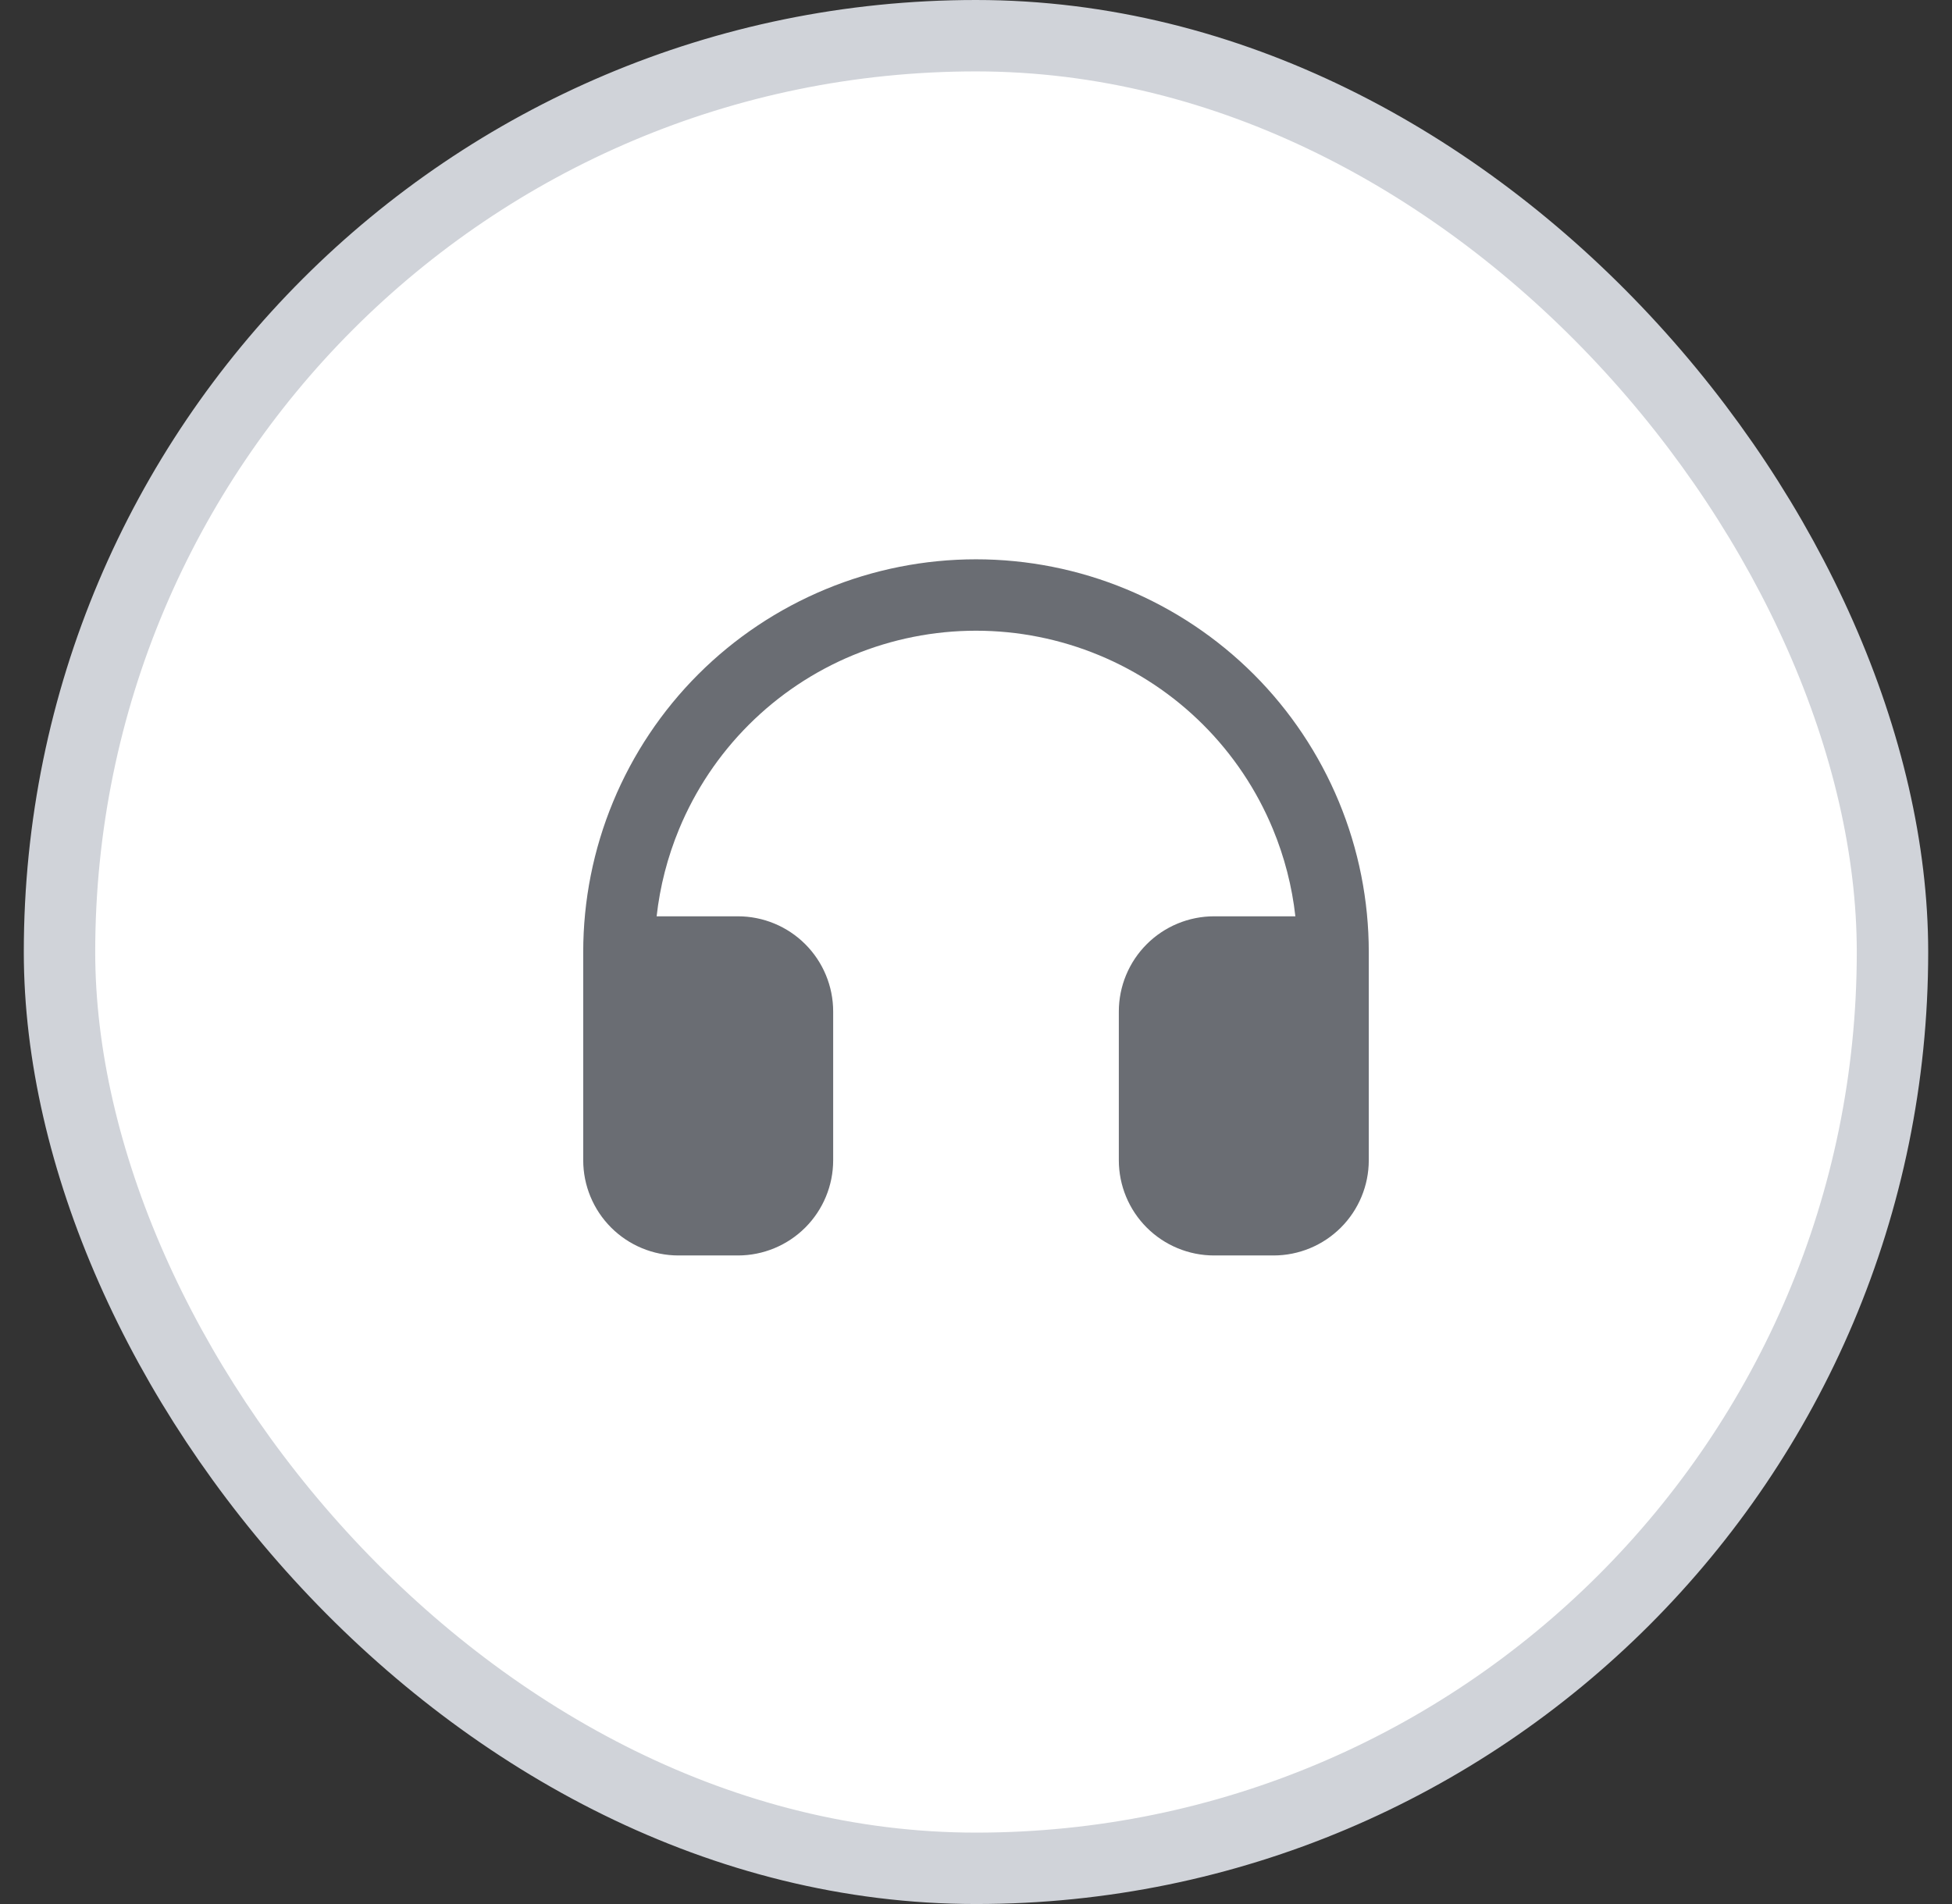 <svg width="41" height="40" viewBox="0 0 41 40" fill="none" xmlns="http://www.w3.org/2000/svg">
<rect x="0" y="0" width="41" height="40" fill="#333333" stroke="none"/>
<rect x="1.25" y="0.75" width="38.5" height="38.5" rx="19.25" fill="white"/>
<rect x="1.25" y="0.75" width="38.5" height="38.5" rx="19.25" stroke="#D0D3D9" stroke-width="1.5"/>
<g clip-path="url(#clip0_4148_9489)">
<path fill-rule="evenodd" clip-rule="evenodd" d="M17.343 12.378C18.344 11.963 19.417 11.75 20.5 11.75C21.583 11.75 22.656 11.963 23.657 12.378C24.658 12.793 25.567 13.4 26.334 14.166C27.1 14.932 27.707 15.842 28.122 16.843C28.537 17.844 28.75 18.917 28.75 20V24.375C28.75 24.905 28.539 25.414 28.164 25.789C27.789 26.164 27.28 26.375 26.75 26.375H25.5C24.97 26.375 24.461 26.164 24.086 25.789C23.711 25.414 23.5 24.905 23.5 24.375V21.25C23.5 20.72 23.711 20.211 24.086 19.836C24.461 19.461 24.97 19.25 25.5 19.25H27.208C27.138 18.621 26.979 18.004 26.736 17.417C26.397 16.598 25.9 15.854 25.273 15.227C24.646 14.6 23.902 14.103 23.083 13.764C22.264 13.425 21.386 13.25 20.5 13.25C19.614 13.25 18.736 13.425 17.917 13.764C17.098 14.103 16.354 14.6 15.727 15.227C15.1 15.854 14.603 16.598 14.264 17.417C14.021 18.004 13.862 18.621 13.792 19.25H15.5C16.03 19.25 16.539 19.461 16.914 19.836C17.289 20.211 17.5 20.72 17.5 21.25V24.375C17.5 24.905 17.289 25.414 16.914 25.789C16.539 26.164 16.03 26.375 15.5 26.375H14.25C13.72 26.375 13.211 26.164 12.836 25.789C12.461 25.414 12.25 24.905 12.25 24.375V20C12.25 18.917 12.463 17.844 12.878 16.843C13.293 15.842 13.9 14.932 14.666 14.166C15.432 13.4 16.342 12.793 17.343 12.378Z" fill="#6A6D73"/>
</g>
<defs>
<clipPath id="clip0_4148_9489">
<rect width="20" height="20" fill="white" transform="translate(10.5 10)"/>
</clipPath>
</defs>
</svg>

